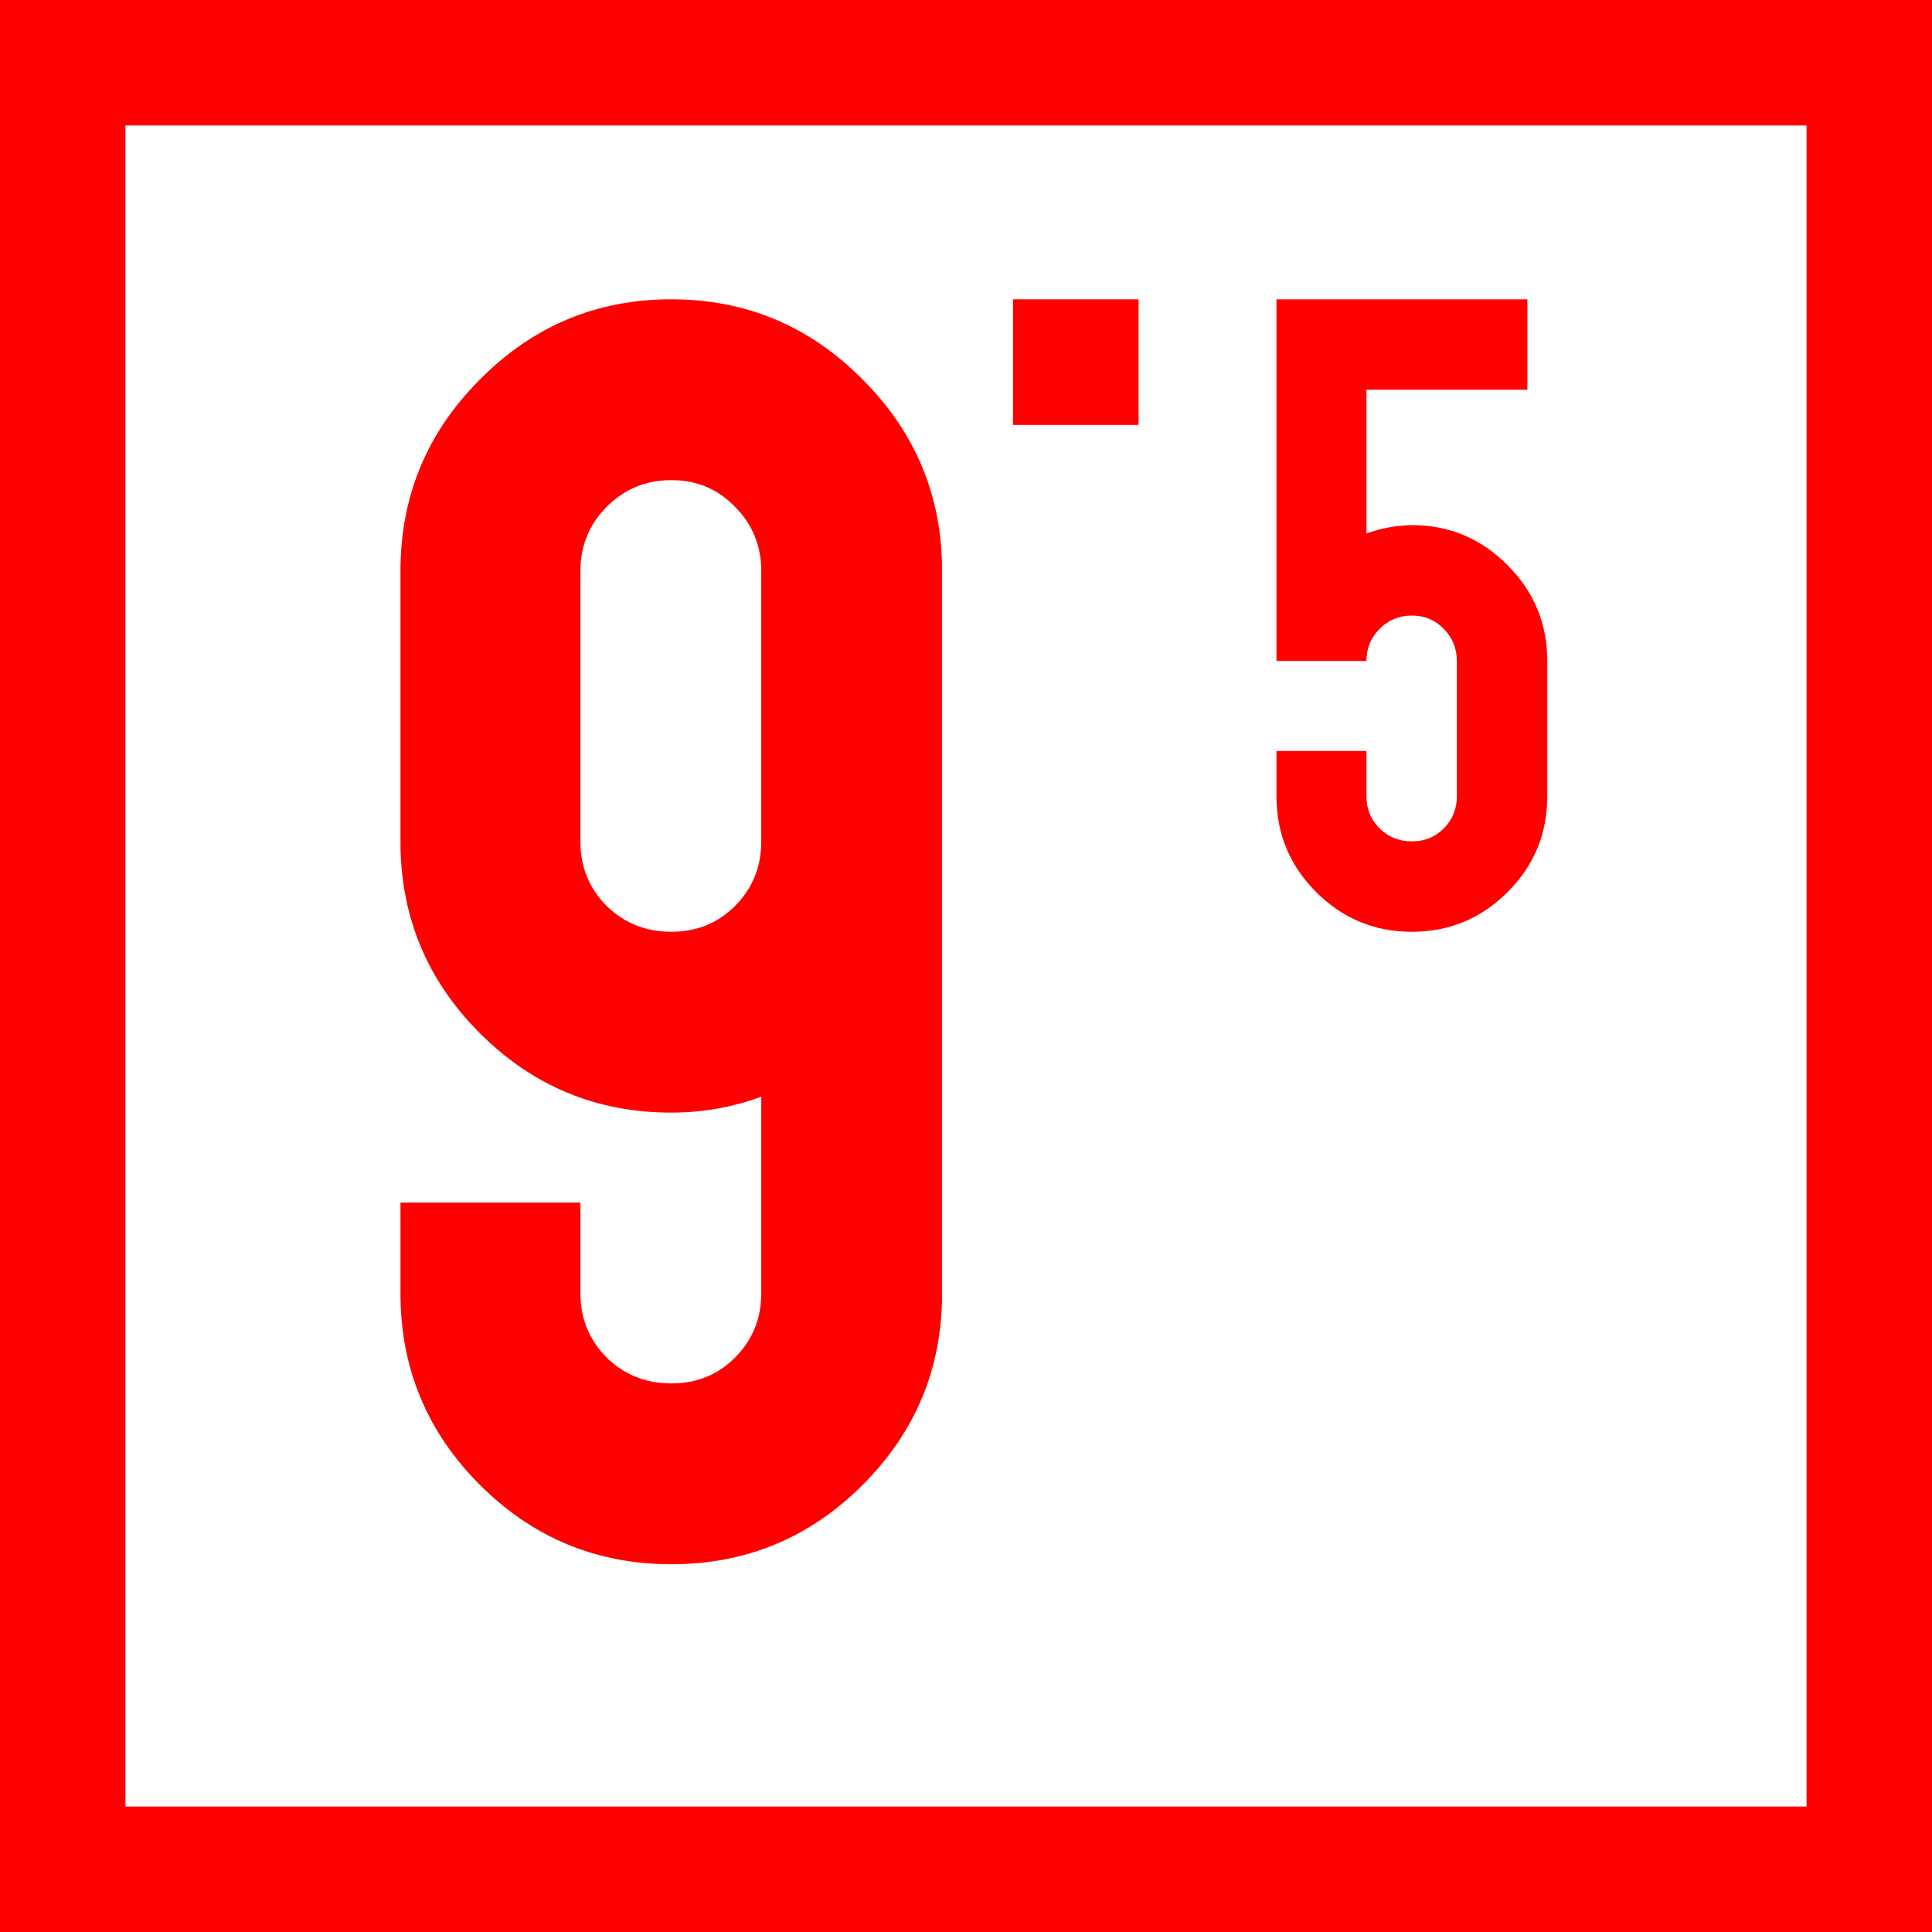 <?xml version="1.0" encoding="UTF-8" standalone="no"?>
<svg
   xmlns:dc="http://purl.org/dc/elements/1.1/"
   xmlns:cc="http://creativecommons.org/ns#"
   xmlns:rdf="http://www.w3.org/1999/02/22-rdf-syntax-ns#"
   xmlns:svg="http://www.w3.org/2000/svg"
   xmlns="http://www.w3.org/2000/svg"
   version="1.1"
   id="svg3894"
   height="154"
   width="154">
  <rect width="100%" height="100%" fill="#333333" stroke="none"/>
  <defs
     id="defs3896" />
  <path
     style="fill:#ffffff;stroke:#ff0000;stroke-width:10;stroke-linecap:butt;stroke-linejoin:miter;stroke-miterlimit:4;stroke-dasharray:none;stroke-opacity:1;fill-opacity:1"
     d="M 5,5 5,149 149,149 149,5 5,5 Z"
     id="path3925" />
  <g
     transform="translate(-3,-895.362)"
     style="font-style:normal;font-variant:normal;font-weight:500;font-stretch:condensed;font-size:144px;line-height:125%;font-family:OSP-DIN;-inkscape-font-specification:'OSP-DIN Medium Condensed';text-align:start;letter-spacing:0px;word-spacing:0px;writing-mode:lr-tb;text-anchor:start;fill:#ff0000;fill-opacity:1;stroke:none"
     id="text2986-8">
    <path
       d="m 71.767,1013.72 c -4.219,4.219 -9.305,6.328 -15.258,6.328 -5.953,0 -11.039,-2.109 -15.258,-6.328 -4.219,-4.219 -6.328,-9.305 -6.328,-15.258 l 0,-7.242 14.344,0 0,7.242 c -1.9e-5,2.016 0.703,3.727 2.109,5.133 1.406,1.359 3.117,2.039 5.133,2.039 2.016,0 3.703,-0.68 5.062,-2.039 1.406,-1.406 2.109,-3.117 2.109,-5.133 l 0,-15.68 c -2.297,0.844 -4.688,1.266 -7.172,1.266 -5.953,4e-5 -11.039,-2.109 -15.258,-6.328 -4.219,-4.219 -6.328,-9.305 -6.328,-15.258 l 0,-21.586 c -4e-6,-5.953 2.109,-11.039 6.328,-15.258 4.219,-4.266 9.305,-6.398 15.258,-6.398 5.953,10e-5 11.039,2.133 15.258,6.398 4.219,4.219 6.328,9.305 6.328,15.258 l 0,21.586 0,36 c -4.8e-5,5.953 -2.109,11.039 -6.328,15.258 m -20.391,-46.125 c 1.406,1.359 3.117,2.039 5.133,2.039 2.016,5e-5 3.703,-0.68 5.062,-2.039 1.406,-1.406 2.109,-3.117 2.109,-5.133 l 0,-21.586 c -3.4e-5,-2.016 -0.703,-3.726 -2.109,-5.133 -1.359,-1.406 -3.047,-2.109 -5.062,-2.109 -2.016,9e-5 -3.727,0.703 -5.133,2.109 -1.406,1.406 -2.109,3.117 -2.109,5.133 l 0,21.586 c -1.9e-5,2.016 0.703,3.727 2.109,5.133"
       id="path3126" />
  </g>
  <g
     transform="translate(-3,-895.362)"
     style="font-style:normal;font-variant:normal;font-weight:500;font-stretch:condensed;font-size:72px;line-height:125%;font-family:OSP-DIN;-inkscape-font-specification:'OSP-DIN Medium Condensed';text-align:start;letter-spacing:0px;word-spacing:0px;writing-mode:lr-tb;text-anchor:start;fill:#ff0000;fill-opacity:1;stroke:none"
     id="text2986">
    <path
       d="m 104.748,919.22 20,0 0,7.207 -12.828,0 0,11.461 c 1.148,-0.422 2.355,-0.644 3.621,-0.668 2.977,3e-5 5.52,1.066 7.629,3.199 2.109,2.109 3.164,4.652 3.164,7.629 l 0,10.793 c -2e-5,2.977 -1.055,5.52 -3.164,7.629 -2.109,2.109 -4.652,3.164 -7.629,3.164 -2.977,0 -5.52,-1.055 -7.629,-3.164 -2.109,-2.109 -3.164,-4.652 -3.164,-7.629 l 0,-3.621 7.172,0 0,3.621 c -1e-5,1.008 0.352,1.863 1.055,2.566 0.703,0.68 1.559,1.02 2.566,1.02 1.008,1e-5 1.852,-0.34 2.531,-1.02 0.703,-0.703 1.055,-1.559 1.055,-2.566 l 0,-10.793 c -2e-5,-1.008 -0.352,-1.863 -1.055,-2.566 -0.68,-0.703 -1.523,-1.055 -2.531,-1.055 -1.008,2e-5 -1.863,0.352 -2.566,1.055 -0.703,0.703 -1.055,1.559 -1.055,2.566 l -7.172,0 0,-21.621 0,-7.207"
       style="line-height:125%;font-family:OSP-DIN;-inkscape-font-specification:'OSP-DIN Medium Condensed';fill:#ff0000"
       id="path3120" />
  </g>
  <g
     transform="translate(-3,-895.362)"
     style="font-style:normal;font-variant:normal;font-weight:500;font-stretch:condensed;font-size:100px;line-height:125%;font-family:OSP-DIN;-inkscape-font-specification:'OSP-DIN Medium Condensed';text-align:start;letter-spacing:0px;word-spacing:0px;writing-mode:lr-tb;text-anchor:start;fill:#ff0000;fill-opacity:1;stroke:none"
     id="text2986-6">
    <path
       d="m 83.744,919.22 10.01,0 0,10.01 -10.01,0 0,-10.01"
       id="path3123" />
  </g>
</svg>
